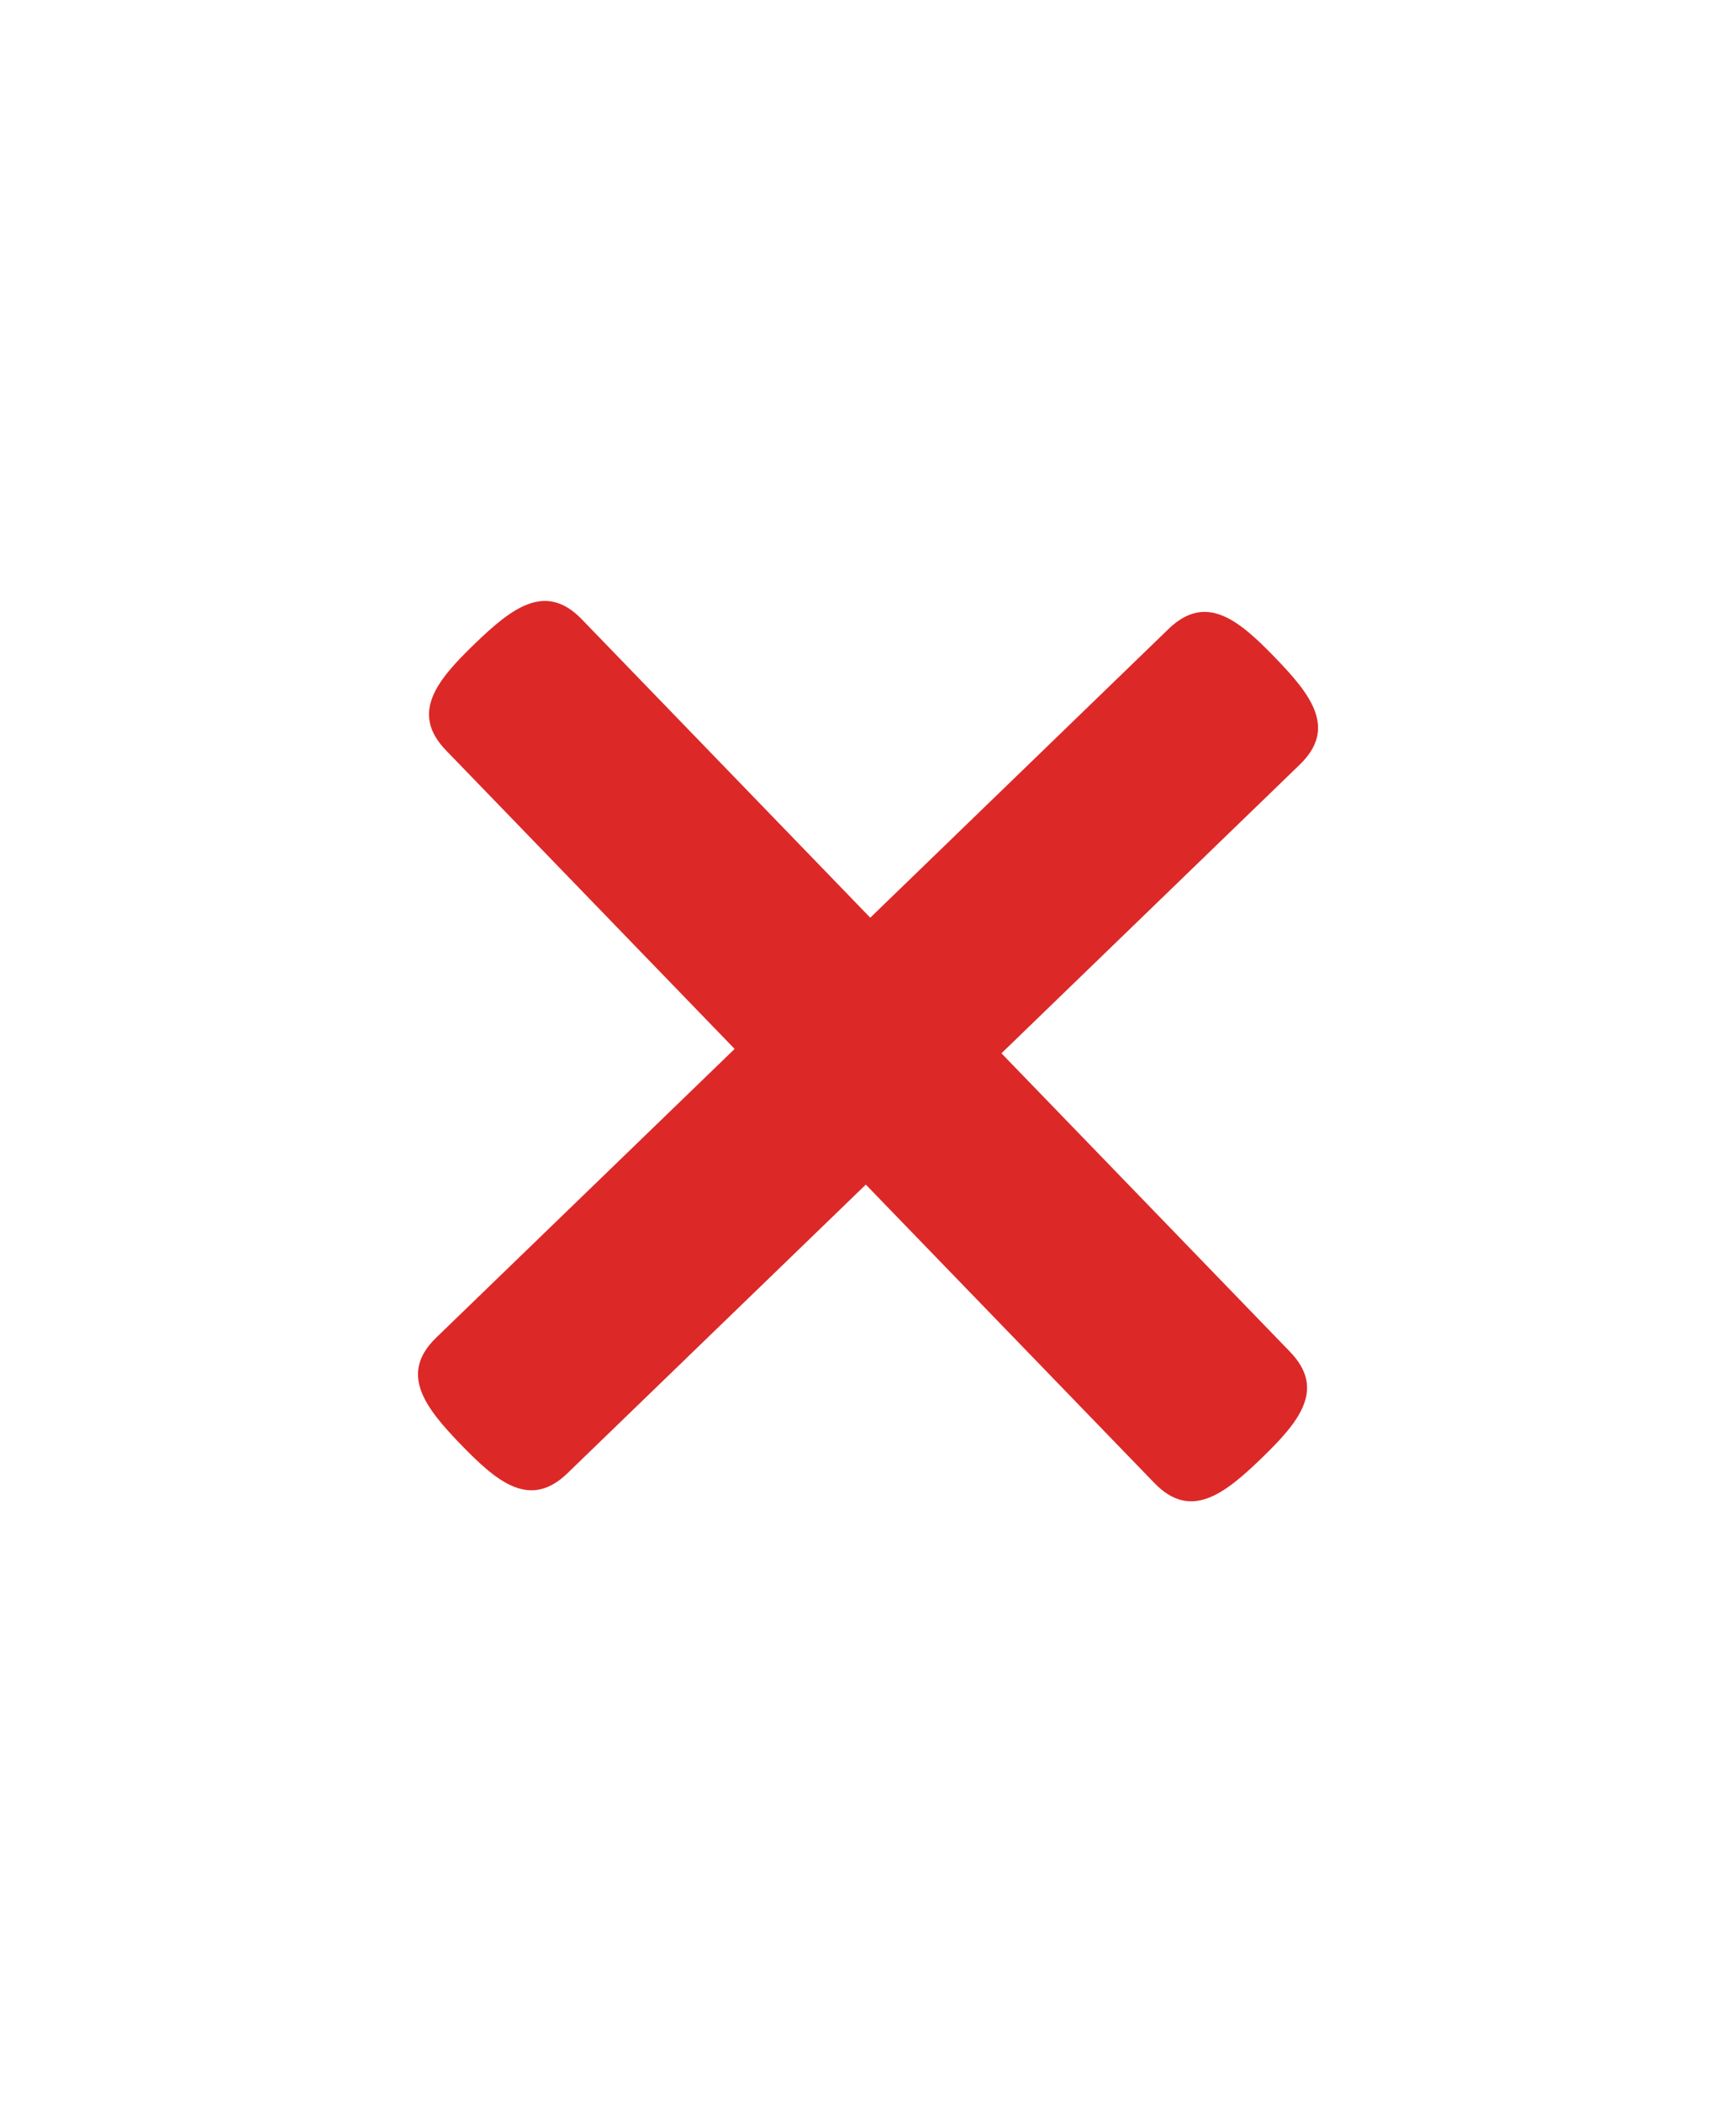 <svg width="19" height="23" viewBox="0 0 23 23" fill="none" xmlns="http://www.w3.org/2000/svg">
<path d="M16.715 16.891C16.218 17.371 15.774 17.717 15.294 17.22L11.471 13.268L7.518 17.091C7.023 17.57 6.59 17.211 6.109 16.714C5.629 16.218 5.284 15.773 5.78 15.294L9.733 11.471L5.91 7.518C5.43 7.022 5.789 6.59 6.286 6.109C6.783 5.629 7.227 5.284 7.707 5.78L11.53 9.733L15.482 5.909C15.979 5.429 16.41 5.789 16.891 6.286C17.372 6.782 17.717 7.226 17.22 7.706L13.268 11.529L17.091 15.482C17.571 15.979 17.211 16.41 16.715 16.891Z" fill="#DD2828"/>
</svg>
